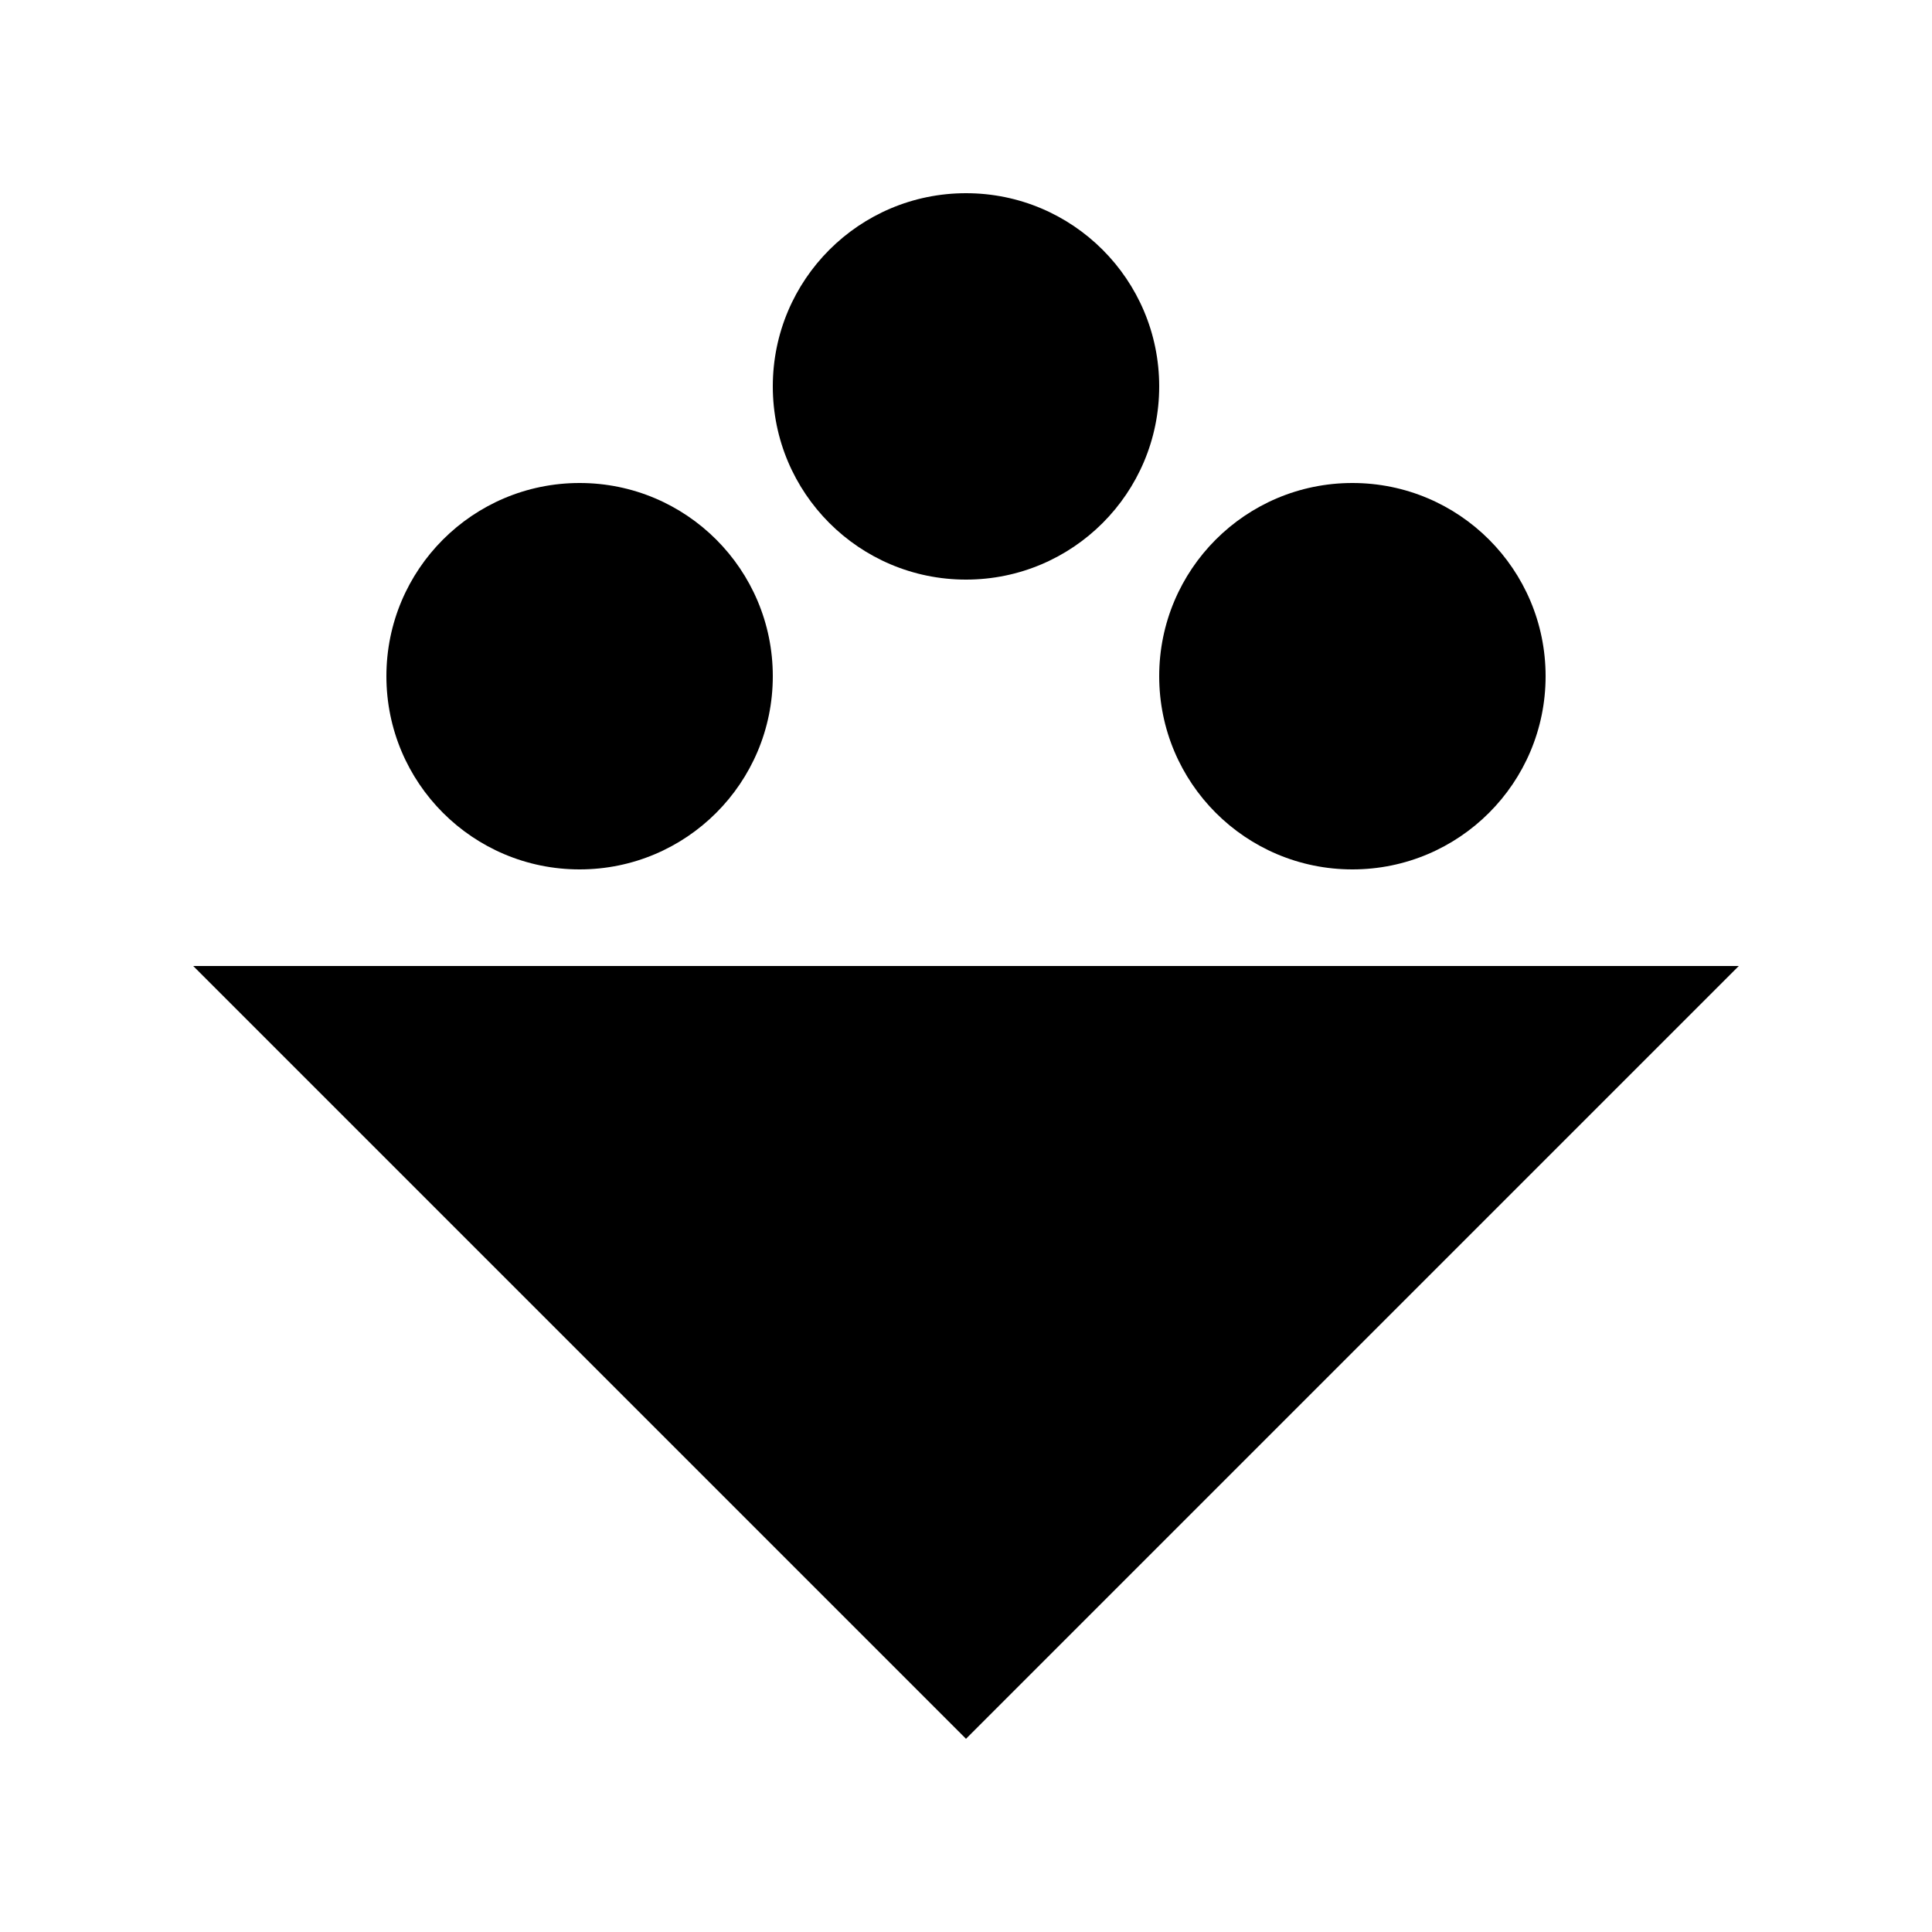 <svg width="40" height="40" viewBox="0 0 40 40" fill="none" xmlns="http://www.w3.org/2000/svg">
<path d="M6.73 21.13H33.27L20 34.4L6.73 21.13Z" fill="black"/>
<path d="M30.54 22.26L20 32.8L9.46 22.26H30.53M36 20H4L20 36L36 20Z" fill="black"/>
<path d="M12 17C13.657 17 15 15.657 15 14C15 12.343 13.657 11 12 11C10.343 11 9 12.343 9 14C9 15.657 10.343 17 12 17Z" fill="black"/>
<path d="M12 12C13.1 12 14 12.9 14 14C14 15.1 13.1 16 12 16C10.9 16 10 15.1 10 14C10 12.9 10.9 12 12 12ZM12 10C9.79 10 8 11.79 8 14C8 16.21 9.79 18 12 18C14.21 18 16 16.21 16 14C16 11.79 14.21 10 12 10Z" fill="black"/>
<path d="M28 17C29.657 17 31 15.657 31 14C31 12.343 29.657 11 28 11C26.343 11 25 12.343 25 14C25 15.657 26.343 17 28 17Z" fill="black"/>
<path d="M28 12C29.1 12 30 12.9 30 14C30 15.1 29.1 16 28 16C26.9 16 26 15.1 26 14C26 12.9 26.9 12 28 12ZM28 10C25.79 10 24 11.79 24 14C24 16.21 25.79 18 28 18C30.21 18 32 16.21 32 14C32 11.79 30.21 10 28 10Z" fill="black"/>
<path d="M20 11C21.657 11 23 9.657 23 8C23 6.343 21.657 5 20 5C18.343 5 17 6.343 17 8C17 9.657 18.343 11 20 11Z" fill="black"/>
<path d="M20 6C21.1 6 22 6.9 22 8C22 9.1 21.1 10 20 10C18.9 10 18 9.1 18 8C18 6.9 18.9 6 20 6ZM20 4C17.79 4 16 5.79 16 8C16 10.21 17.79 12 20 12C22.21 12 24 10.21 24 8C24 5.79 22.21 4 20 4Z" fill="black"/>
</svg>
